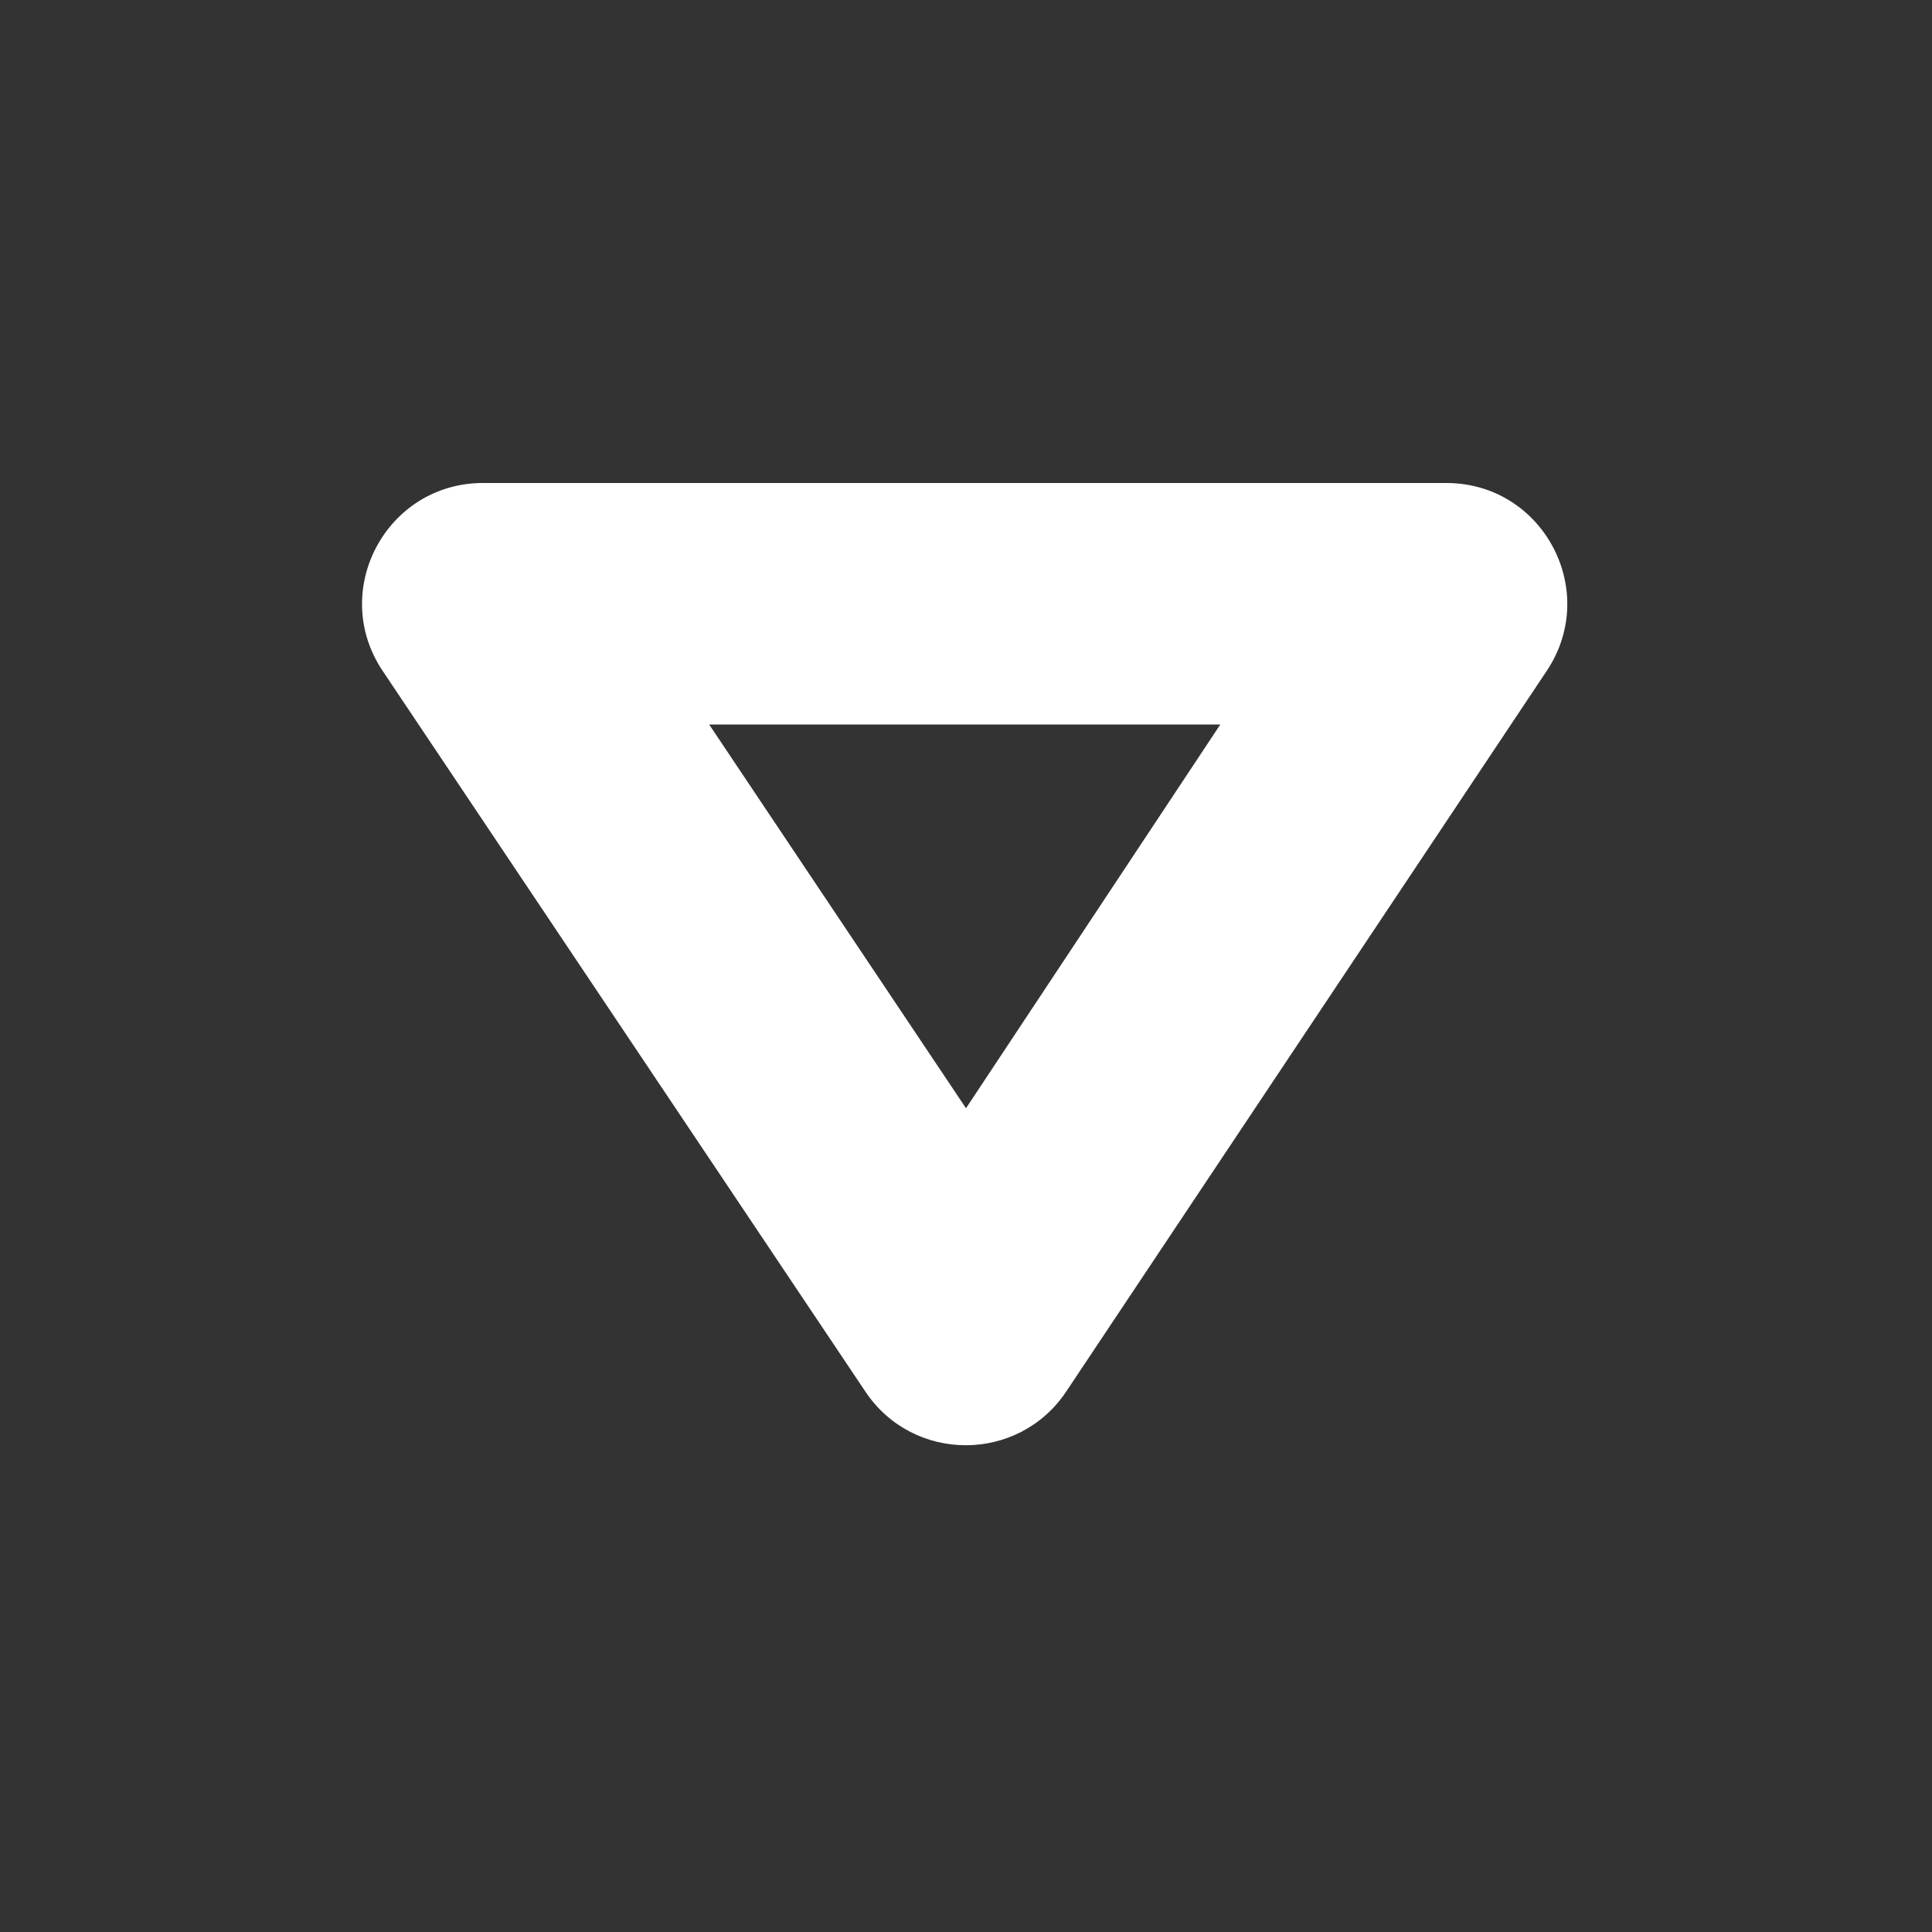 <svg width="16" height="16" viewBox="0 0 16 16" fill="none" xmlns="http://www.w3.org/2000/svg">
<rect x="0" y="0" width="16" height="16" fill="#333333" stroke="none"/>
<path fill-rule="evenodd" clip-rule="evenodd" d="M4 4C3.2 4 2.724 4.892 3.169 5.556L7.167 11.525C7.563 12.117 8.434 12.117 8.83 11.524L12.81 5.555C13.253 4.89 12.777 4 11.978 4H4ZM10.106 6H5.873L8 9.178L10.106 6Z" fill="white"/>
</svg>
